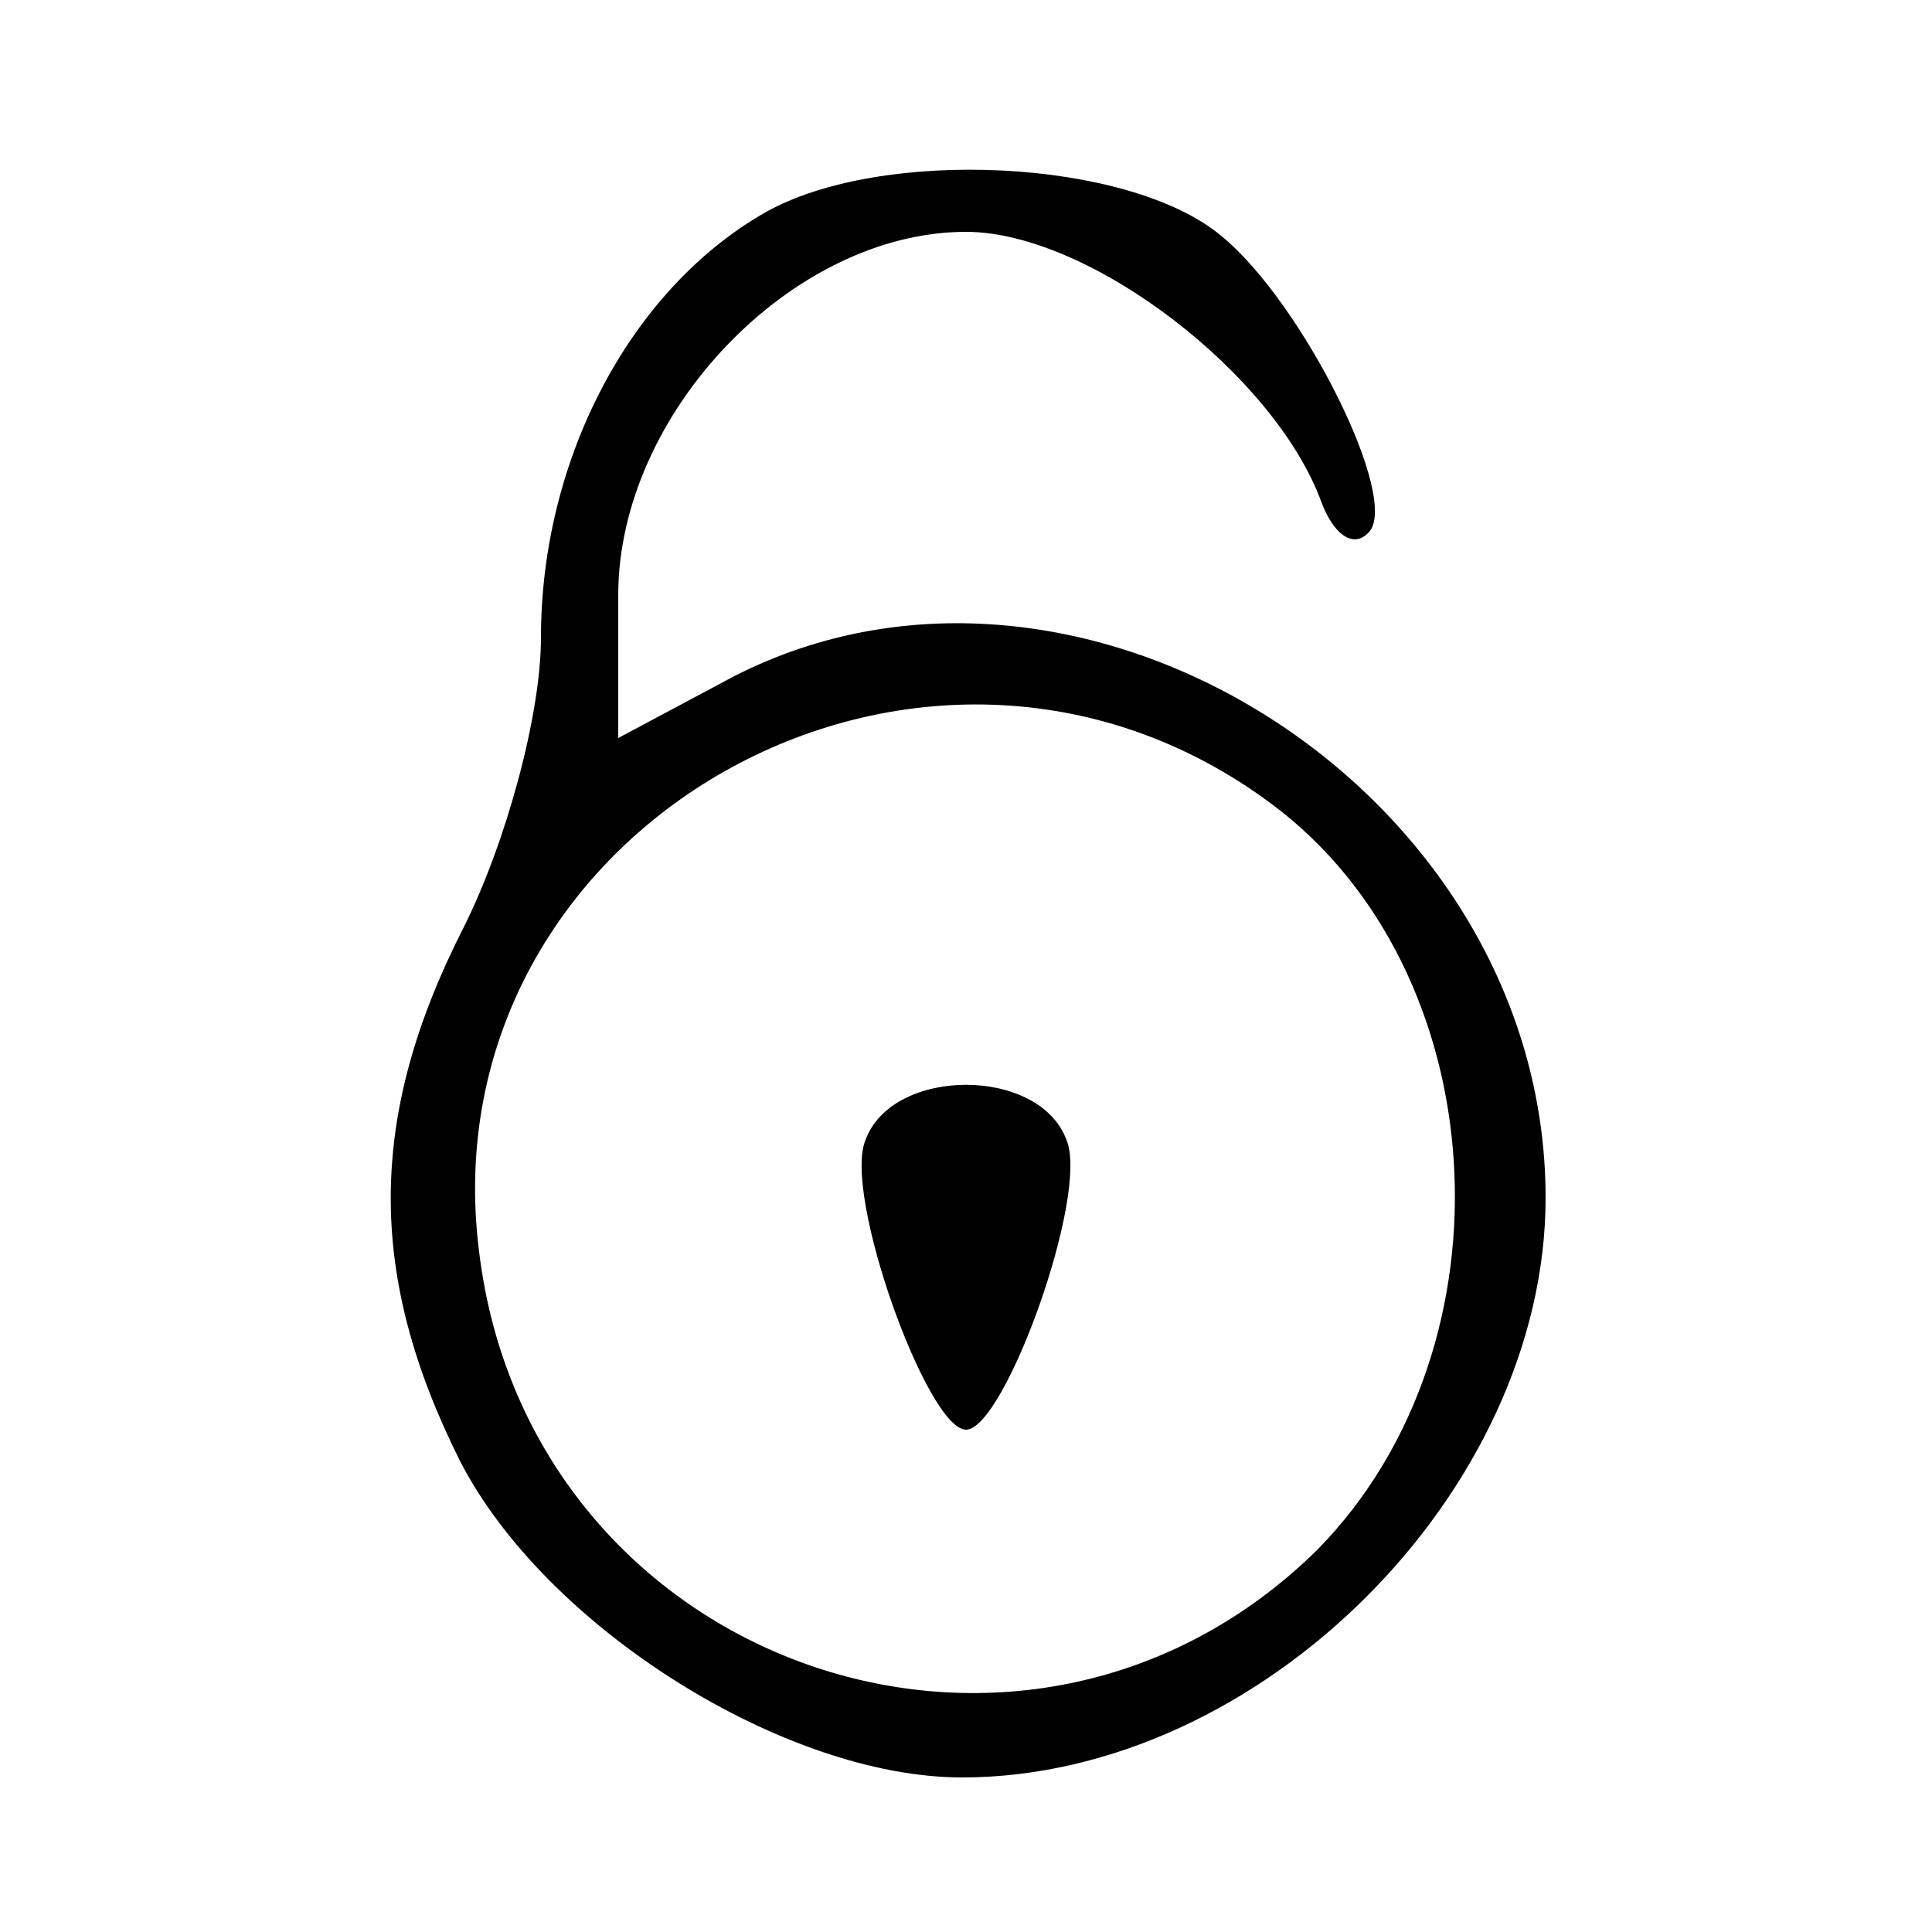 <?xml version="1.0" standalone="no"?>
<!DOCTYPE svg PUBLIC "-//W3C//DTD SVG 20010904//EN"
 "http://www.w3.org/TR/2001/REC-SVG-20010904/DTD/svg10.dtd">
<svg version="1.0" xmlns="http://www.w3.org/2000/svg"
 width="50pt" height="50pt" viewBox="0 0 50 50"
 preserveAspectRatio="xMidYMid meet">

<g transform="translate(0,50) scale(0.1,-0.1)"
fill="#000000" stroke="none">
<path d="M198 445 c-35 -20 -58 -64 -58 -110 0 -20 -9 -53 -20 -75 -25 -49
-25 -90 -1 -138 22 -43 84 -82 130 -82 77 0 151 74 151 150 0 105 -120 181
-210 135 l-30 -16 0 37 c0 47 45 94 90 94 32 0 80 -37 92 -70 3 -8 8 -12 12
-8 9 8 -17 60 -38 77 -24 20 -88 23 -118 6z m131 -153 c58 -43 64 -140 12
-193 -76 -75 -204 -30 -217 77 -14 110 115 183 205 116z"/>
<path d="M224 205 c-6 -14 16 -75 26 -75 10 0 32 61 26 75 -7 19 -45 19 -52 0z"/>
</g>
</svg>

